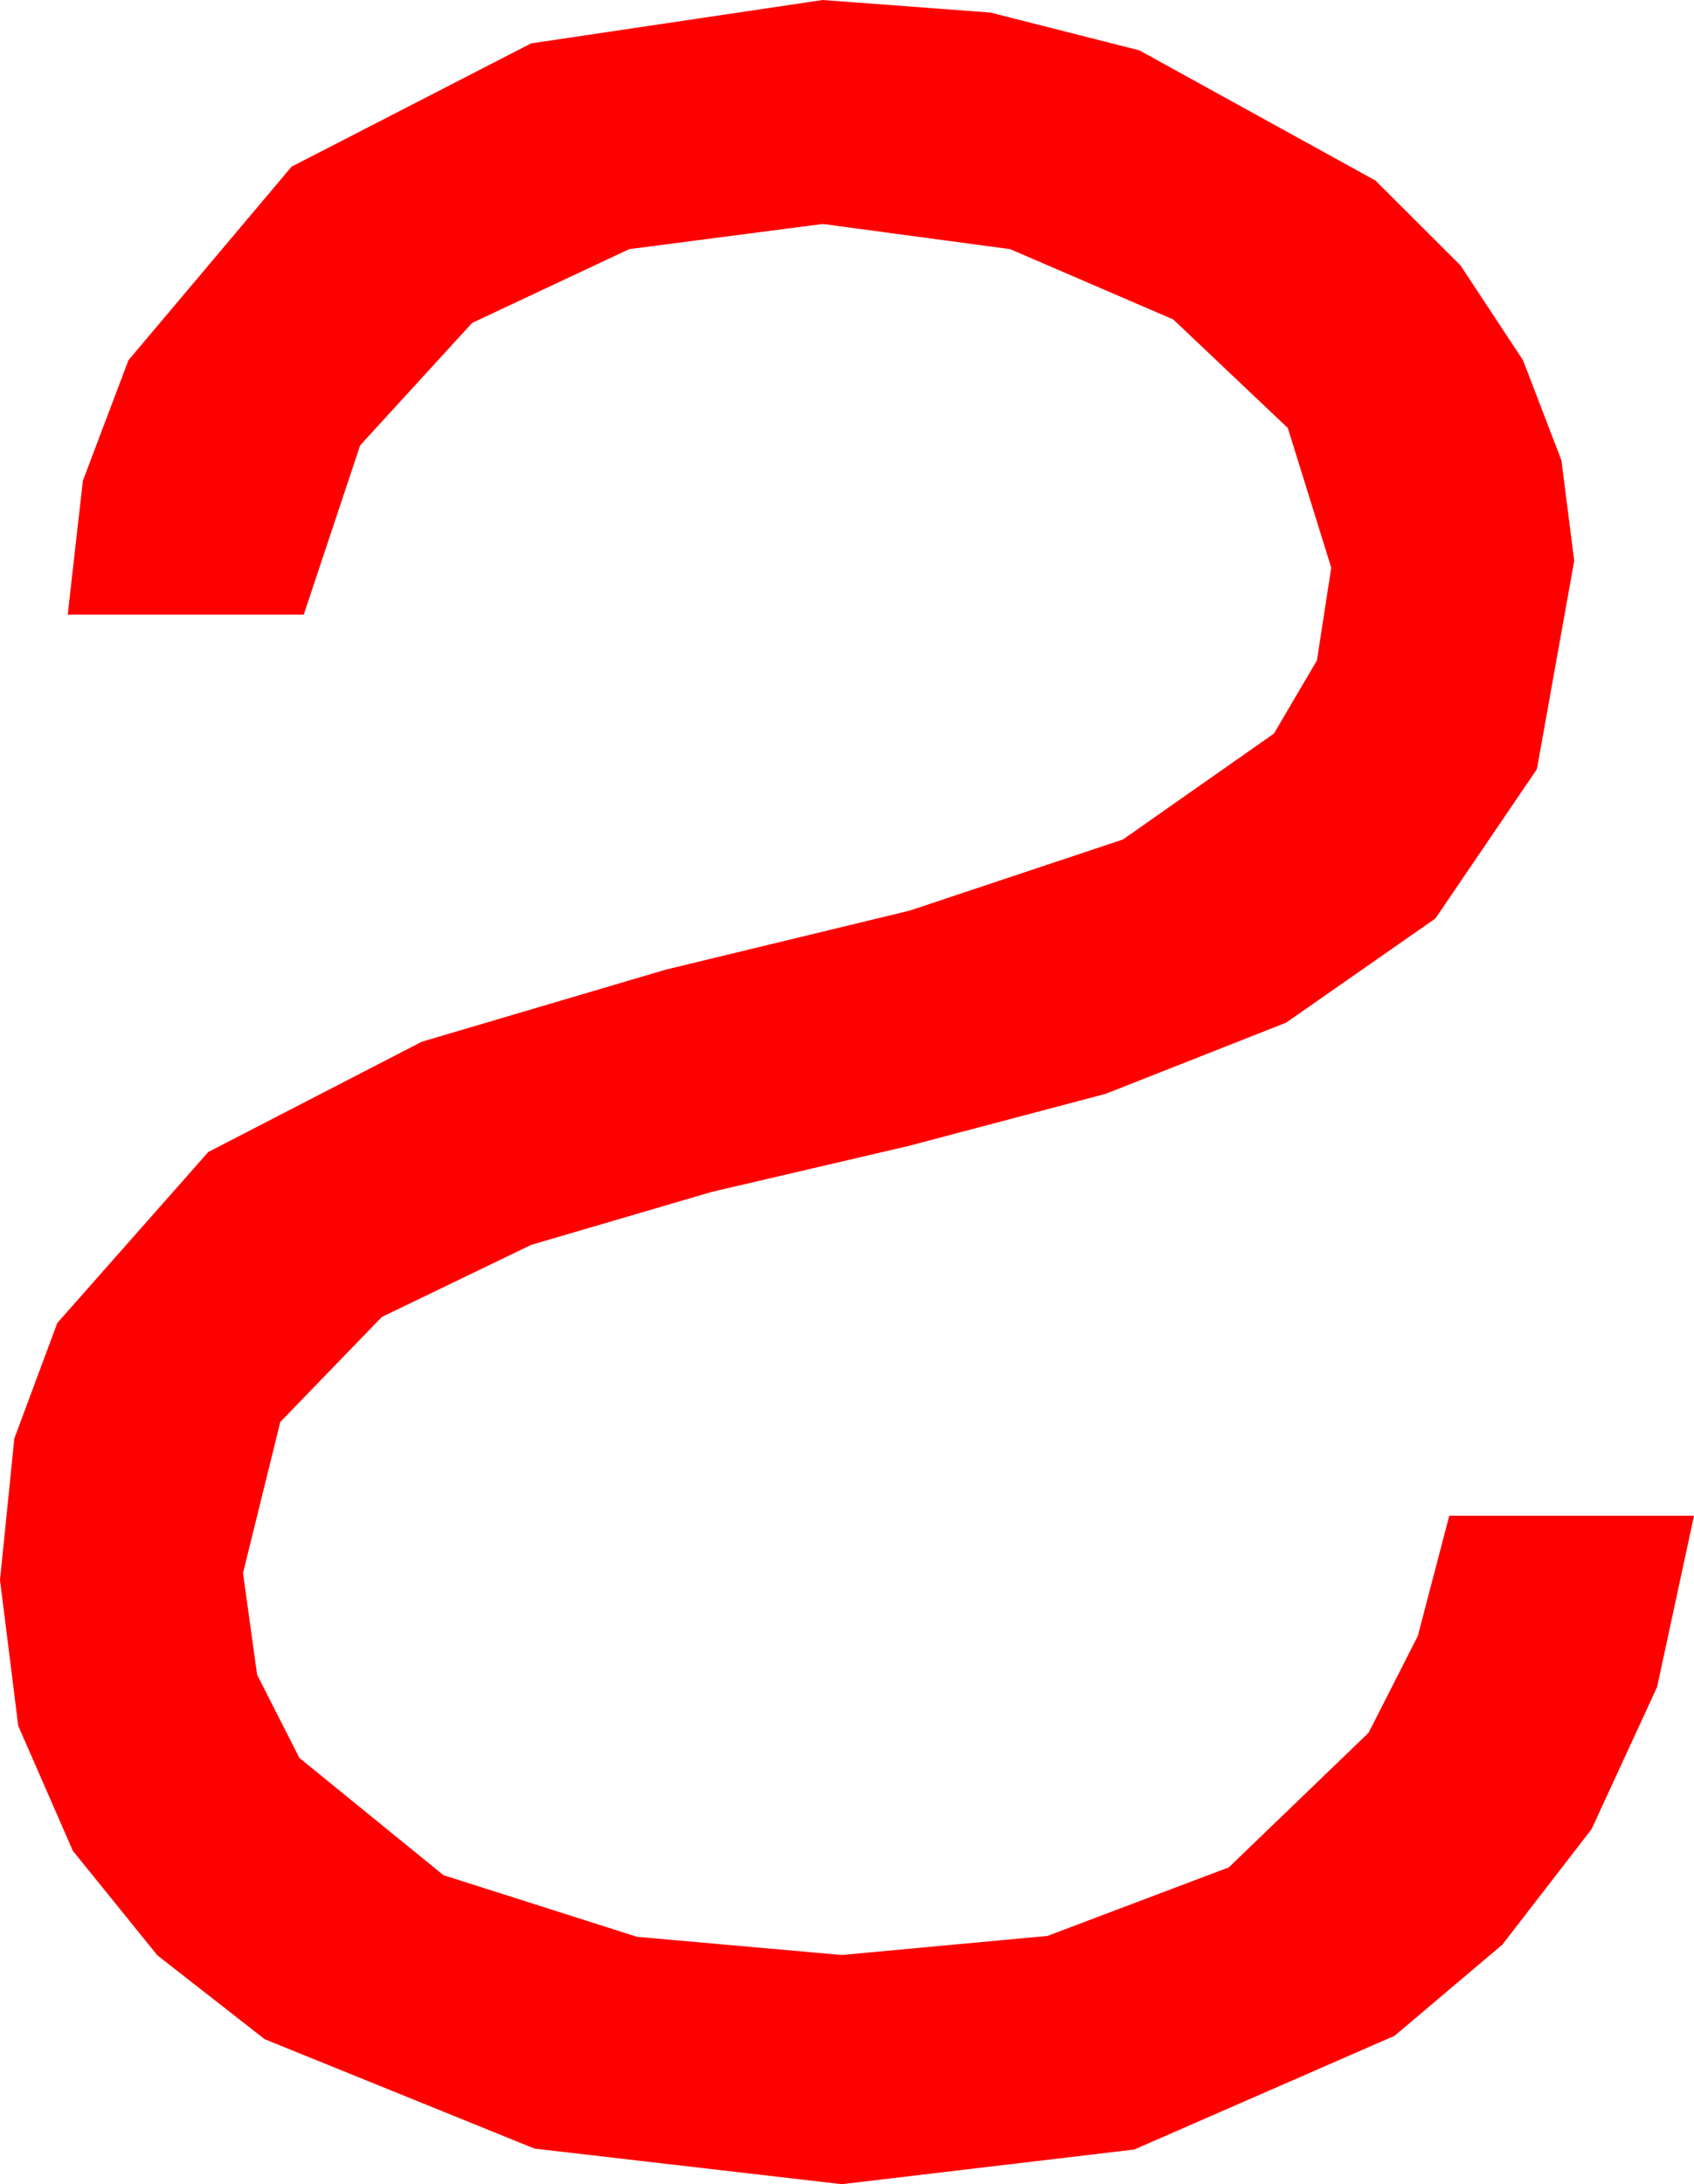 <?xml version="1.0" encoding="utf-8"?>
<!DOCTYPE svg PUBLIC "-//W3C//DTD SVG 1.1//EN" "http://www.w3.org/Graphics/SVG/1.1/DTD/svg11.dtd">
<svg width="28.594" height="36.855" xmlns="http://www.w3.org/2000/svg" xmlns:xlink="http://www.w3.org/1999/xlink" xmlns:xml="http://www.w3.org/XML/1998/namespace" version="1.1">
  <g>
    <g>
      <path style="fill:#FF0000;fill-opacity:1" d="M13.887,0L16.718,0.212 19.233,0.85 23.218,3.047 24.653,4.479 25.708,6.079 26.356,7.767 26.572,9.463 25.942,12.979 24.229,15.498 21.709,17.256 18.662,18.457 15.337,19.336 12.012,20.112 8.965,21.006 6.445,22.222 4.731,23.994 4.102,26.543 4.34,28.26 5.054,29.663 7.485,31.641 10.752,32.681 14.209,32.988 17.681,32.666 20.742,31.509 23.101,29.238 23.932,27.605 24.463,25.576 28.594,25.576 27.971,28.466 26.865,30.864 25.36,32.812 23.54,34.351 19.146,36.27 14.209,36.855 9.023,36.255 4.468,34.409 2.655,32.992 1.23,31.23 0.308,29.121 0,26.66 0.242,24.272 0.967,22.324 3.516,19.438 7.119,17.578 11.235,16.362 15.352,15.366 18.955,14.165 21.504,12.378 22.229,11.144 22.471,9.58 21.738,7.222 19.805,5.391 17.051,4.204 13.887,3.779 10.62,4.204 7.969,5.449 6.079,7.515 5.127,10.371 1.143,10.371 1.399,8.112 2.168,6.079 4.922,2.812 8.965,0.732 13.887,0z" />
    </g>
  </g>
</svg>